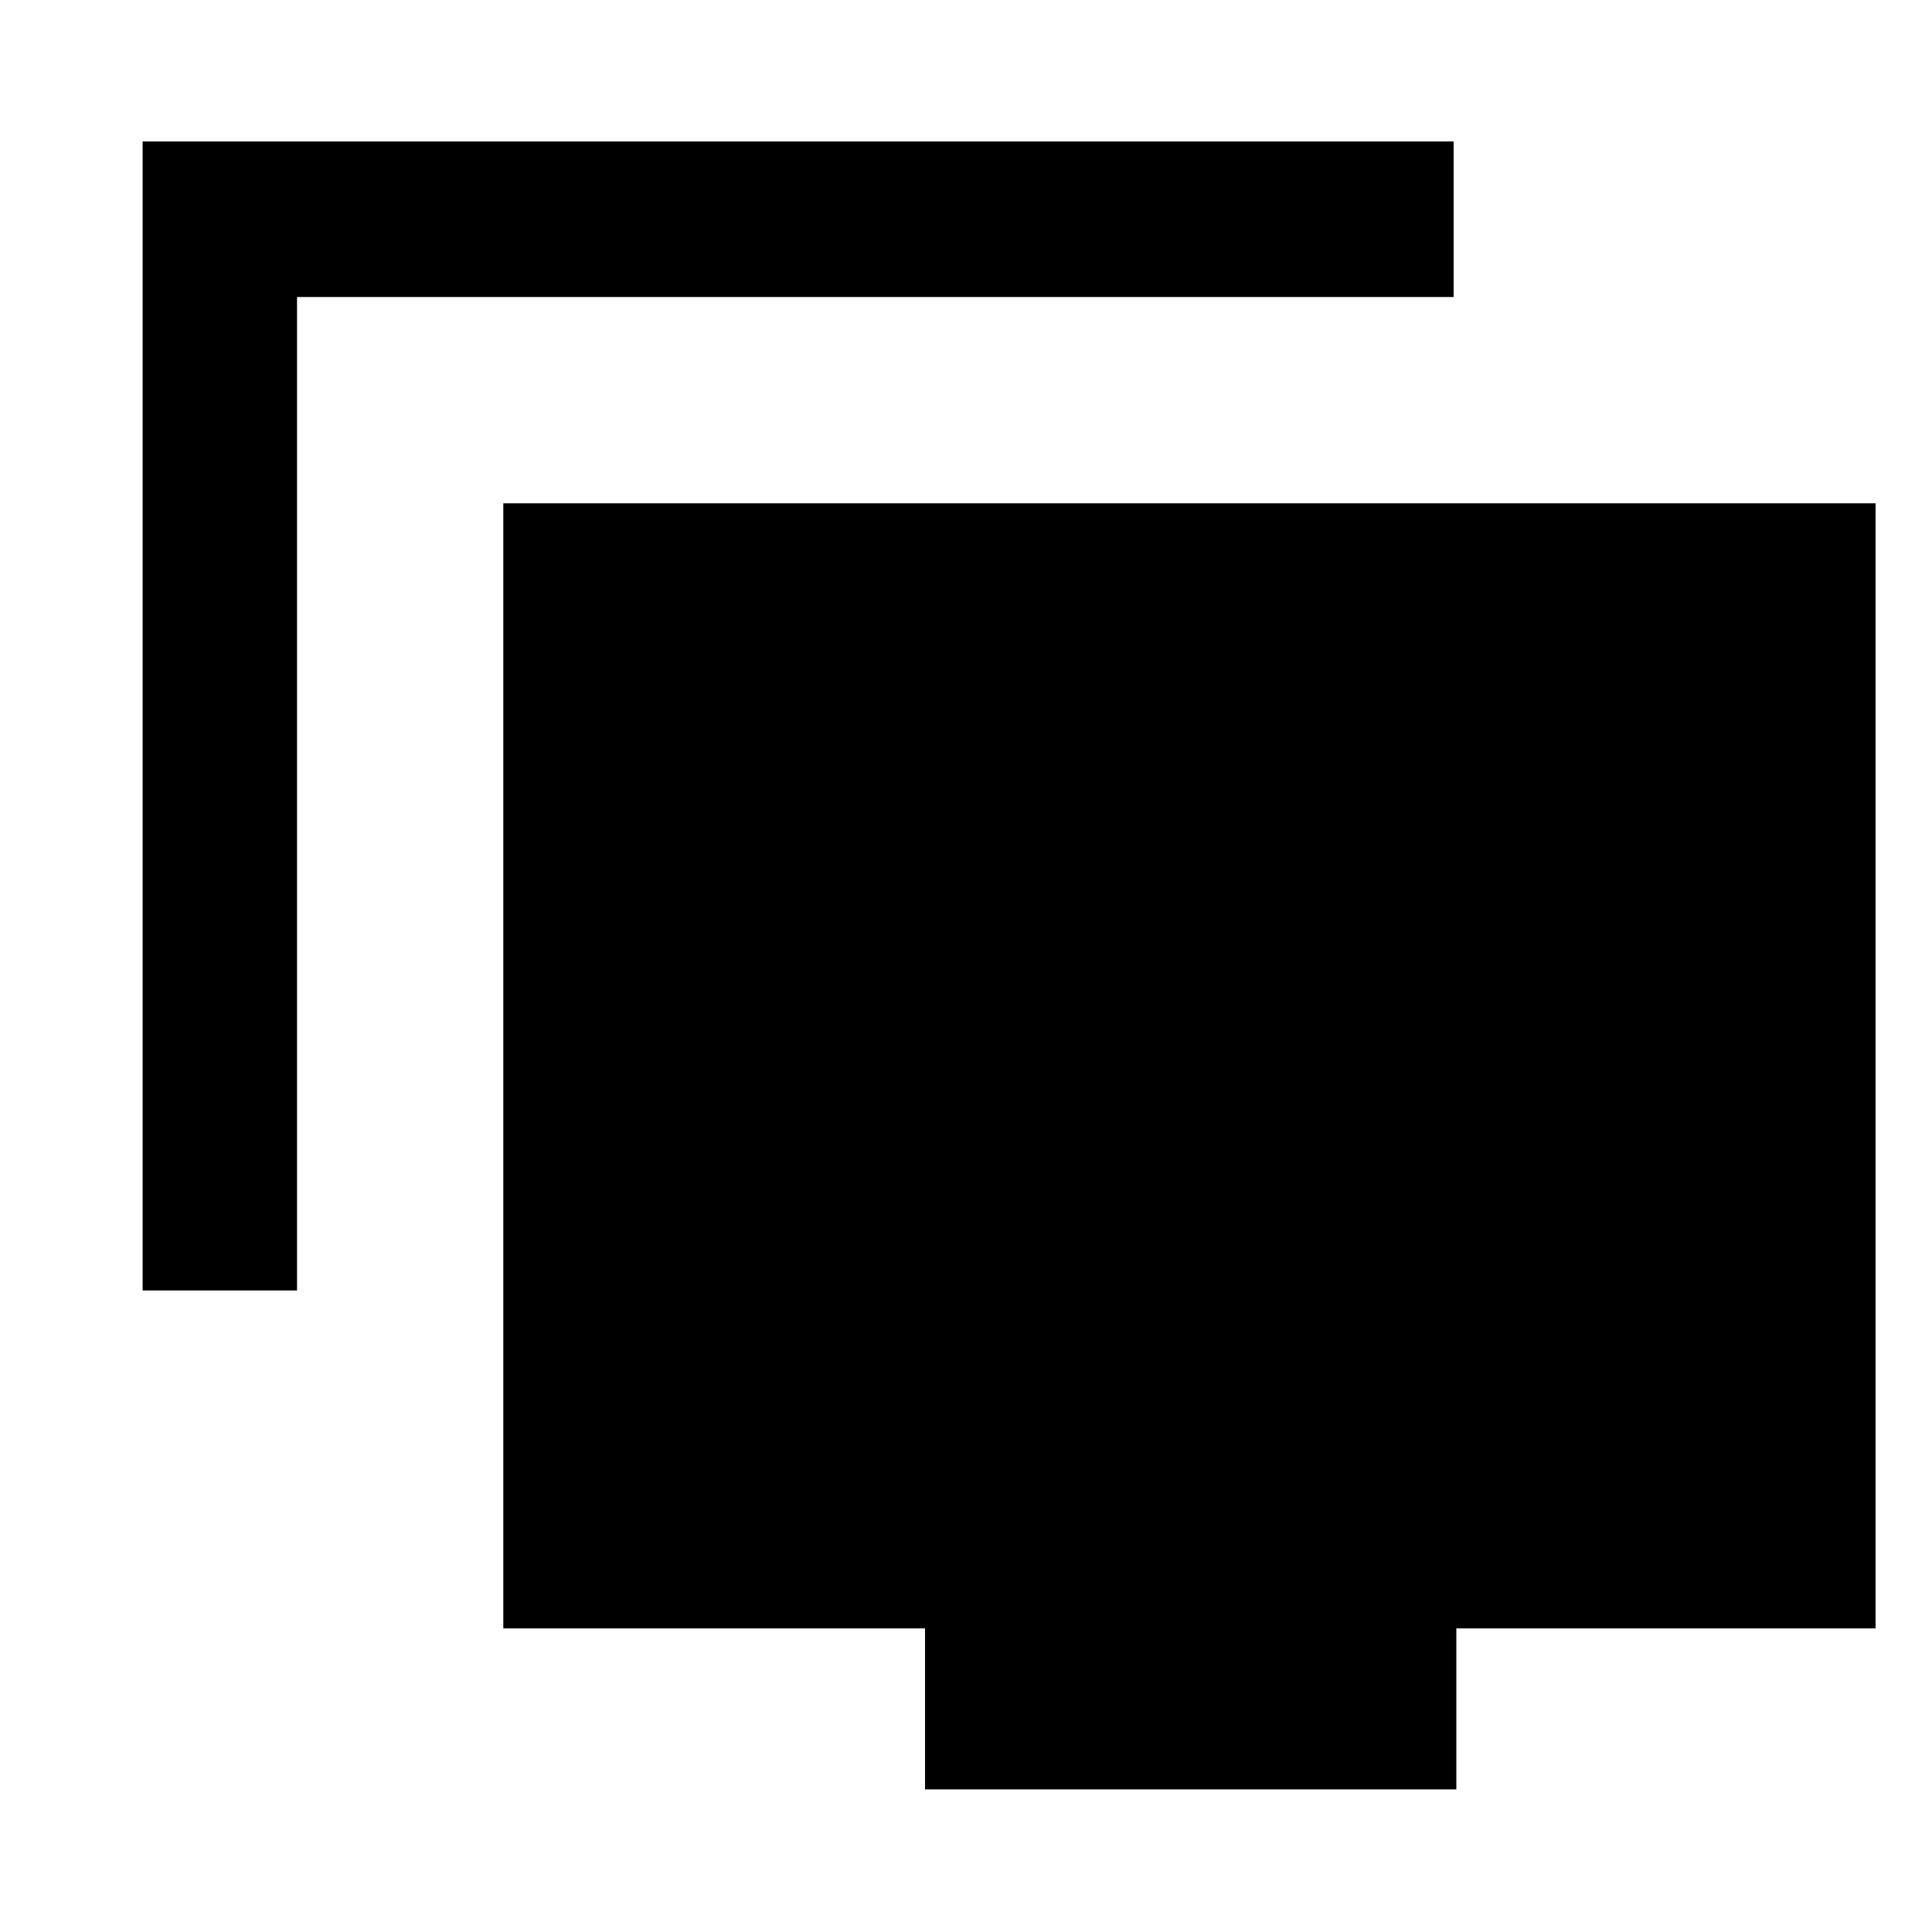 <svg xmlns="http://www.w3.org/2000/svg" height="48" viewBox="0 -960 960 960" width="48"><path d="M70.87-318.76V-889.7H722.3v77.29H147.59v493.65H70.87ZM459.64-70.87v-80H250.09v-559.04h681.87v559.04H723.65v80H459.64Z"/></svg>